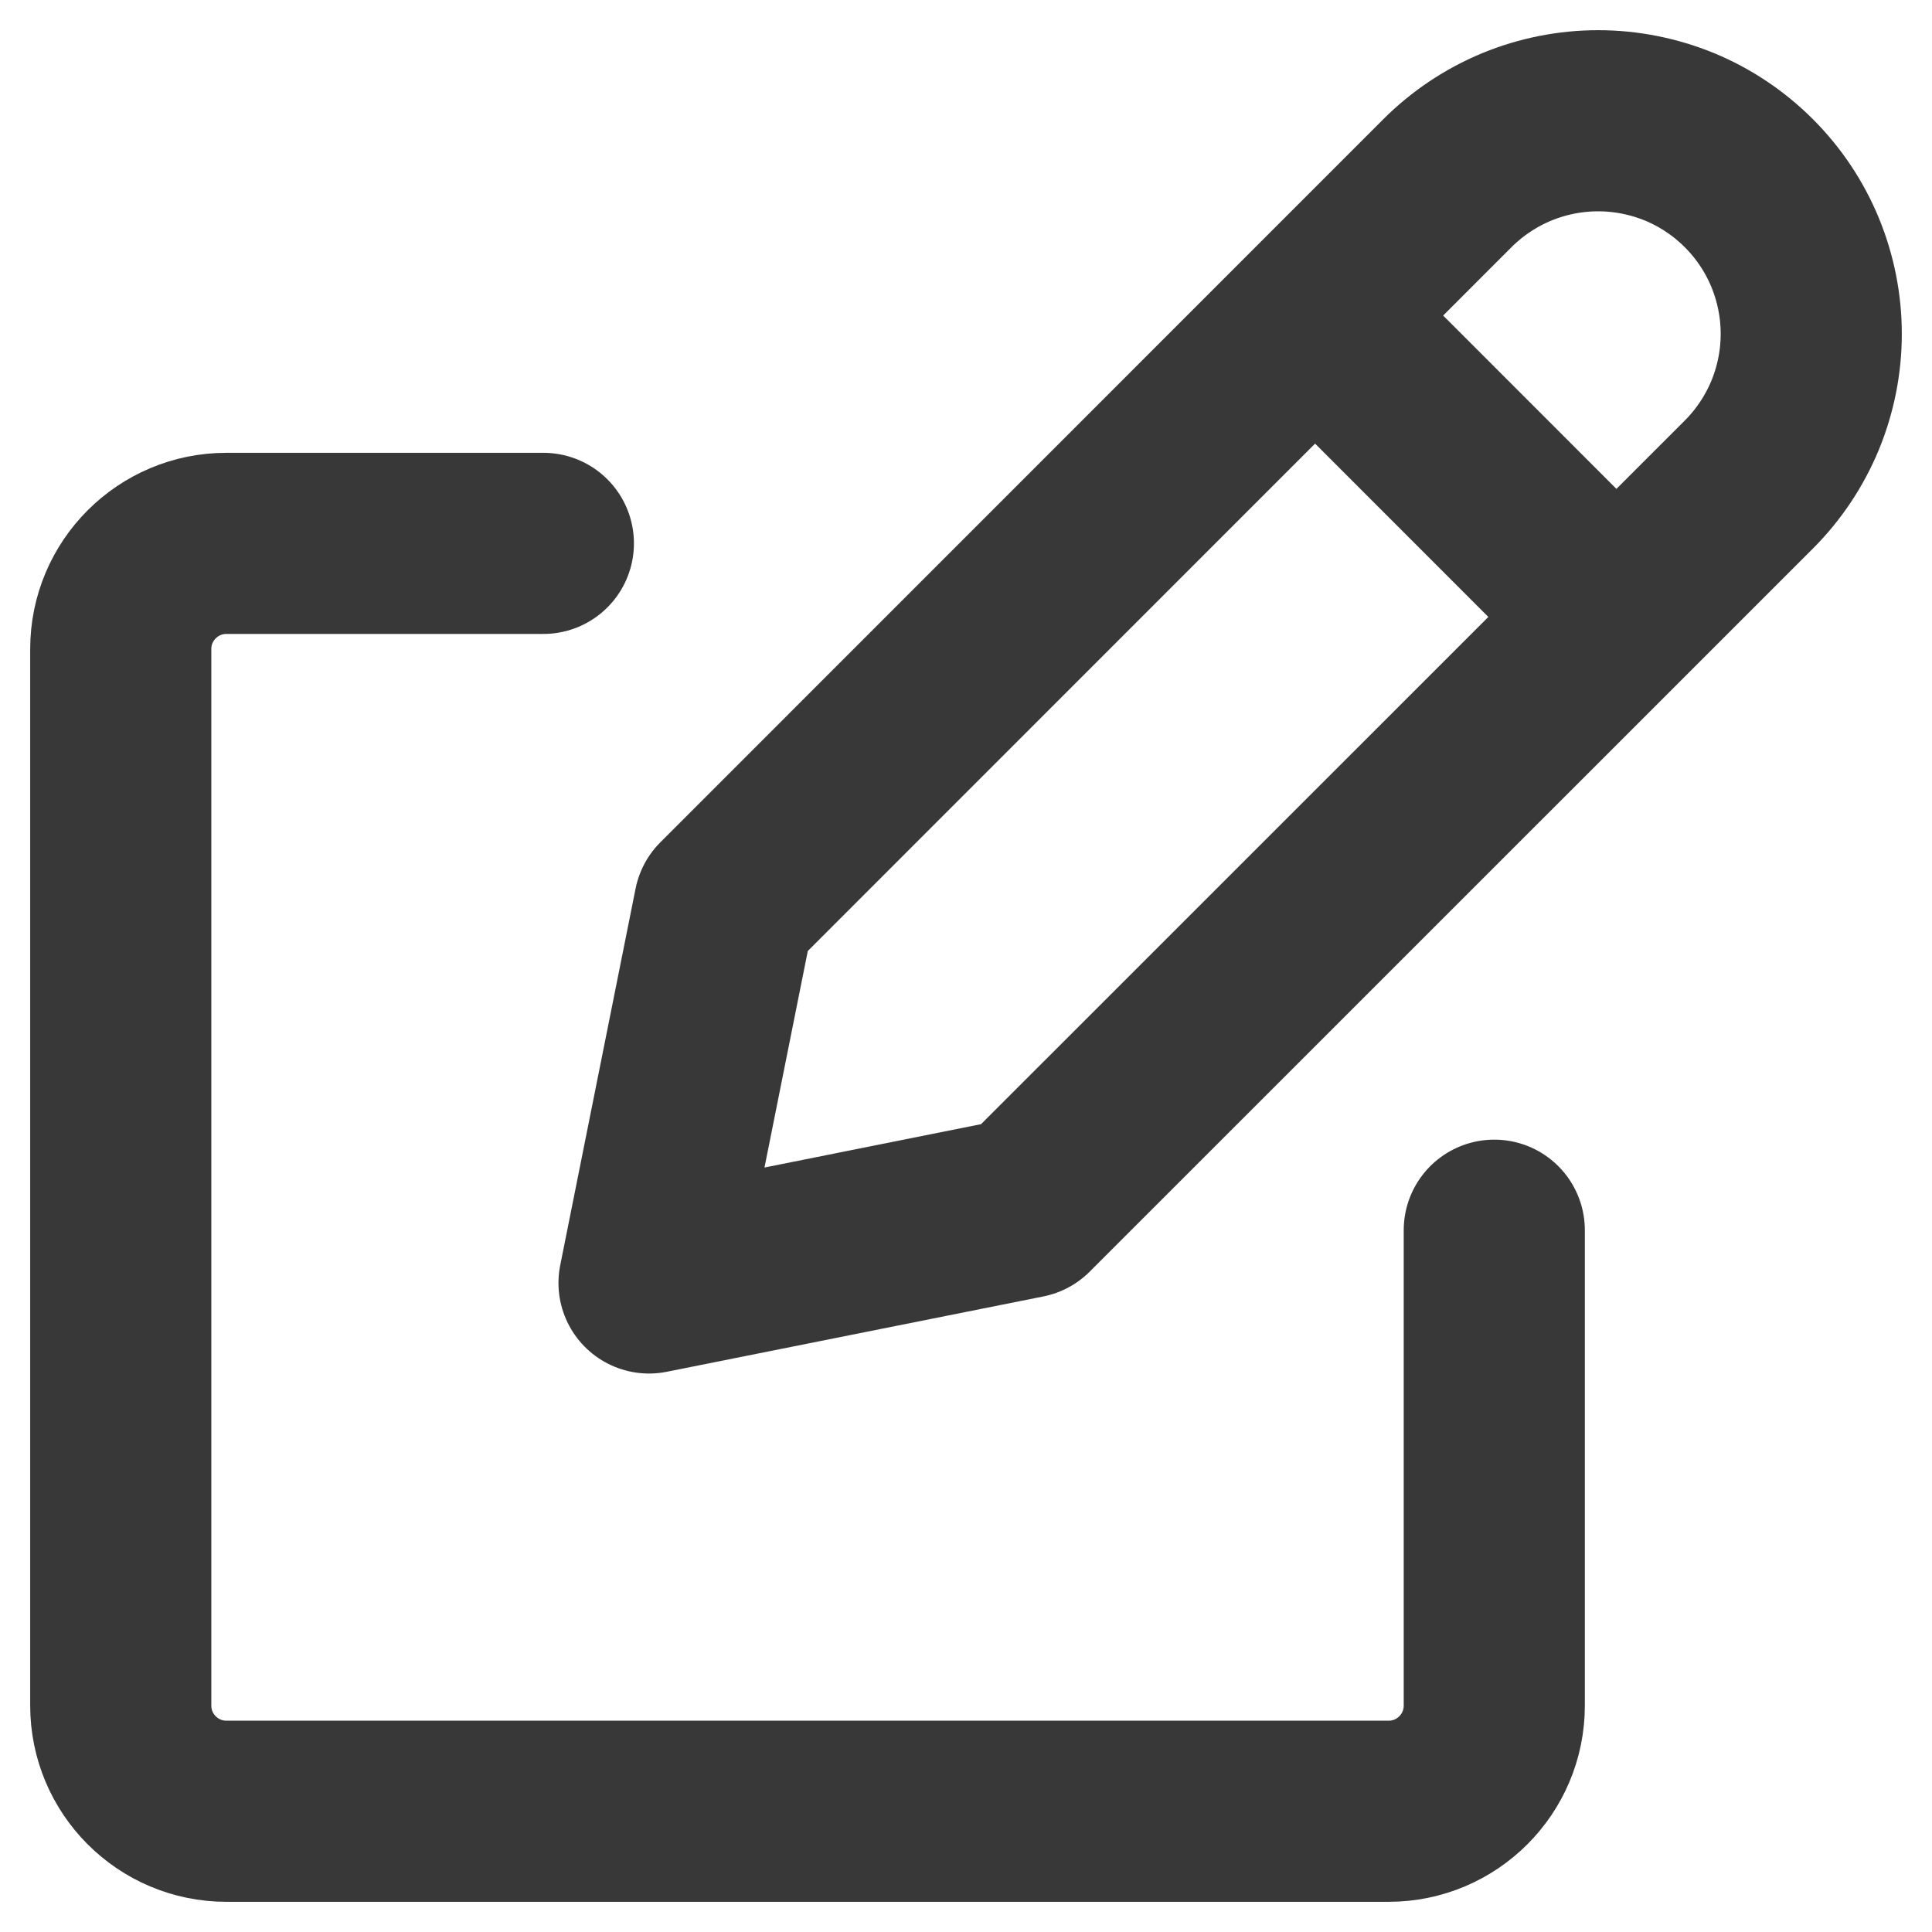 <svg width="16" height="16" viewBox="0 0 16 16" fill="none" xmlns="http://www.w3.org/2000/svg">
<path d="M10.891 2.613L13.386 5.109M4.5 4.5H1.875C1.392 4.5 1 4.892 1 5.375V14.125C1 14.608 1.392 15 1.875 15H11.5C11.983 15 12.375 14.608 12.375 14.125V10.188M14.483 1.517C14.647 1.681 14.777 1.875 14.866 2.09C14.954 2.304 15 2.533 15 2.765C15 2.997 14.954 3.226 14.866 3.44C14.777 3.654 14.647 3.849 14.483 4.013L8.494 10.001L5.375 10.625L5.999 7.506L11.987 1.517C12.151 1.353 12.346 1.223 12.56 1.134C12.774 1.046 13.003 1 13.235 1C13.467 1 13.696 1.046 13.911 1.134C14.125 1.223 14.319 1.353 14.483 1.517Z" stroke="#383838" stroke-width="1.5" stroke-linecap="round" stroke-linejoin="round"/>
</svg>
